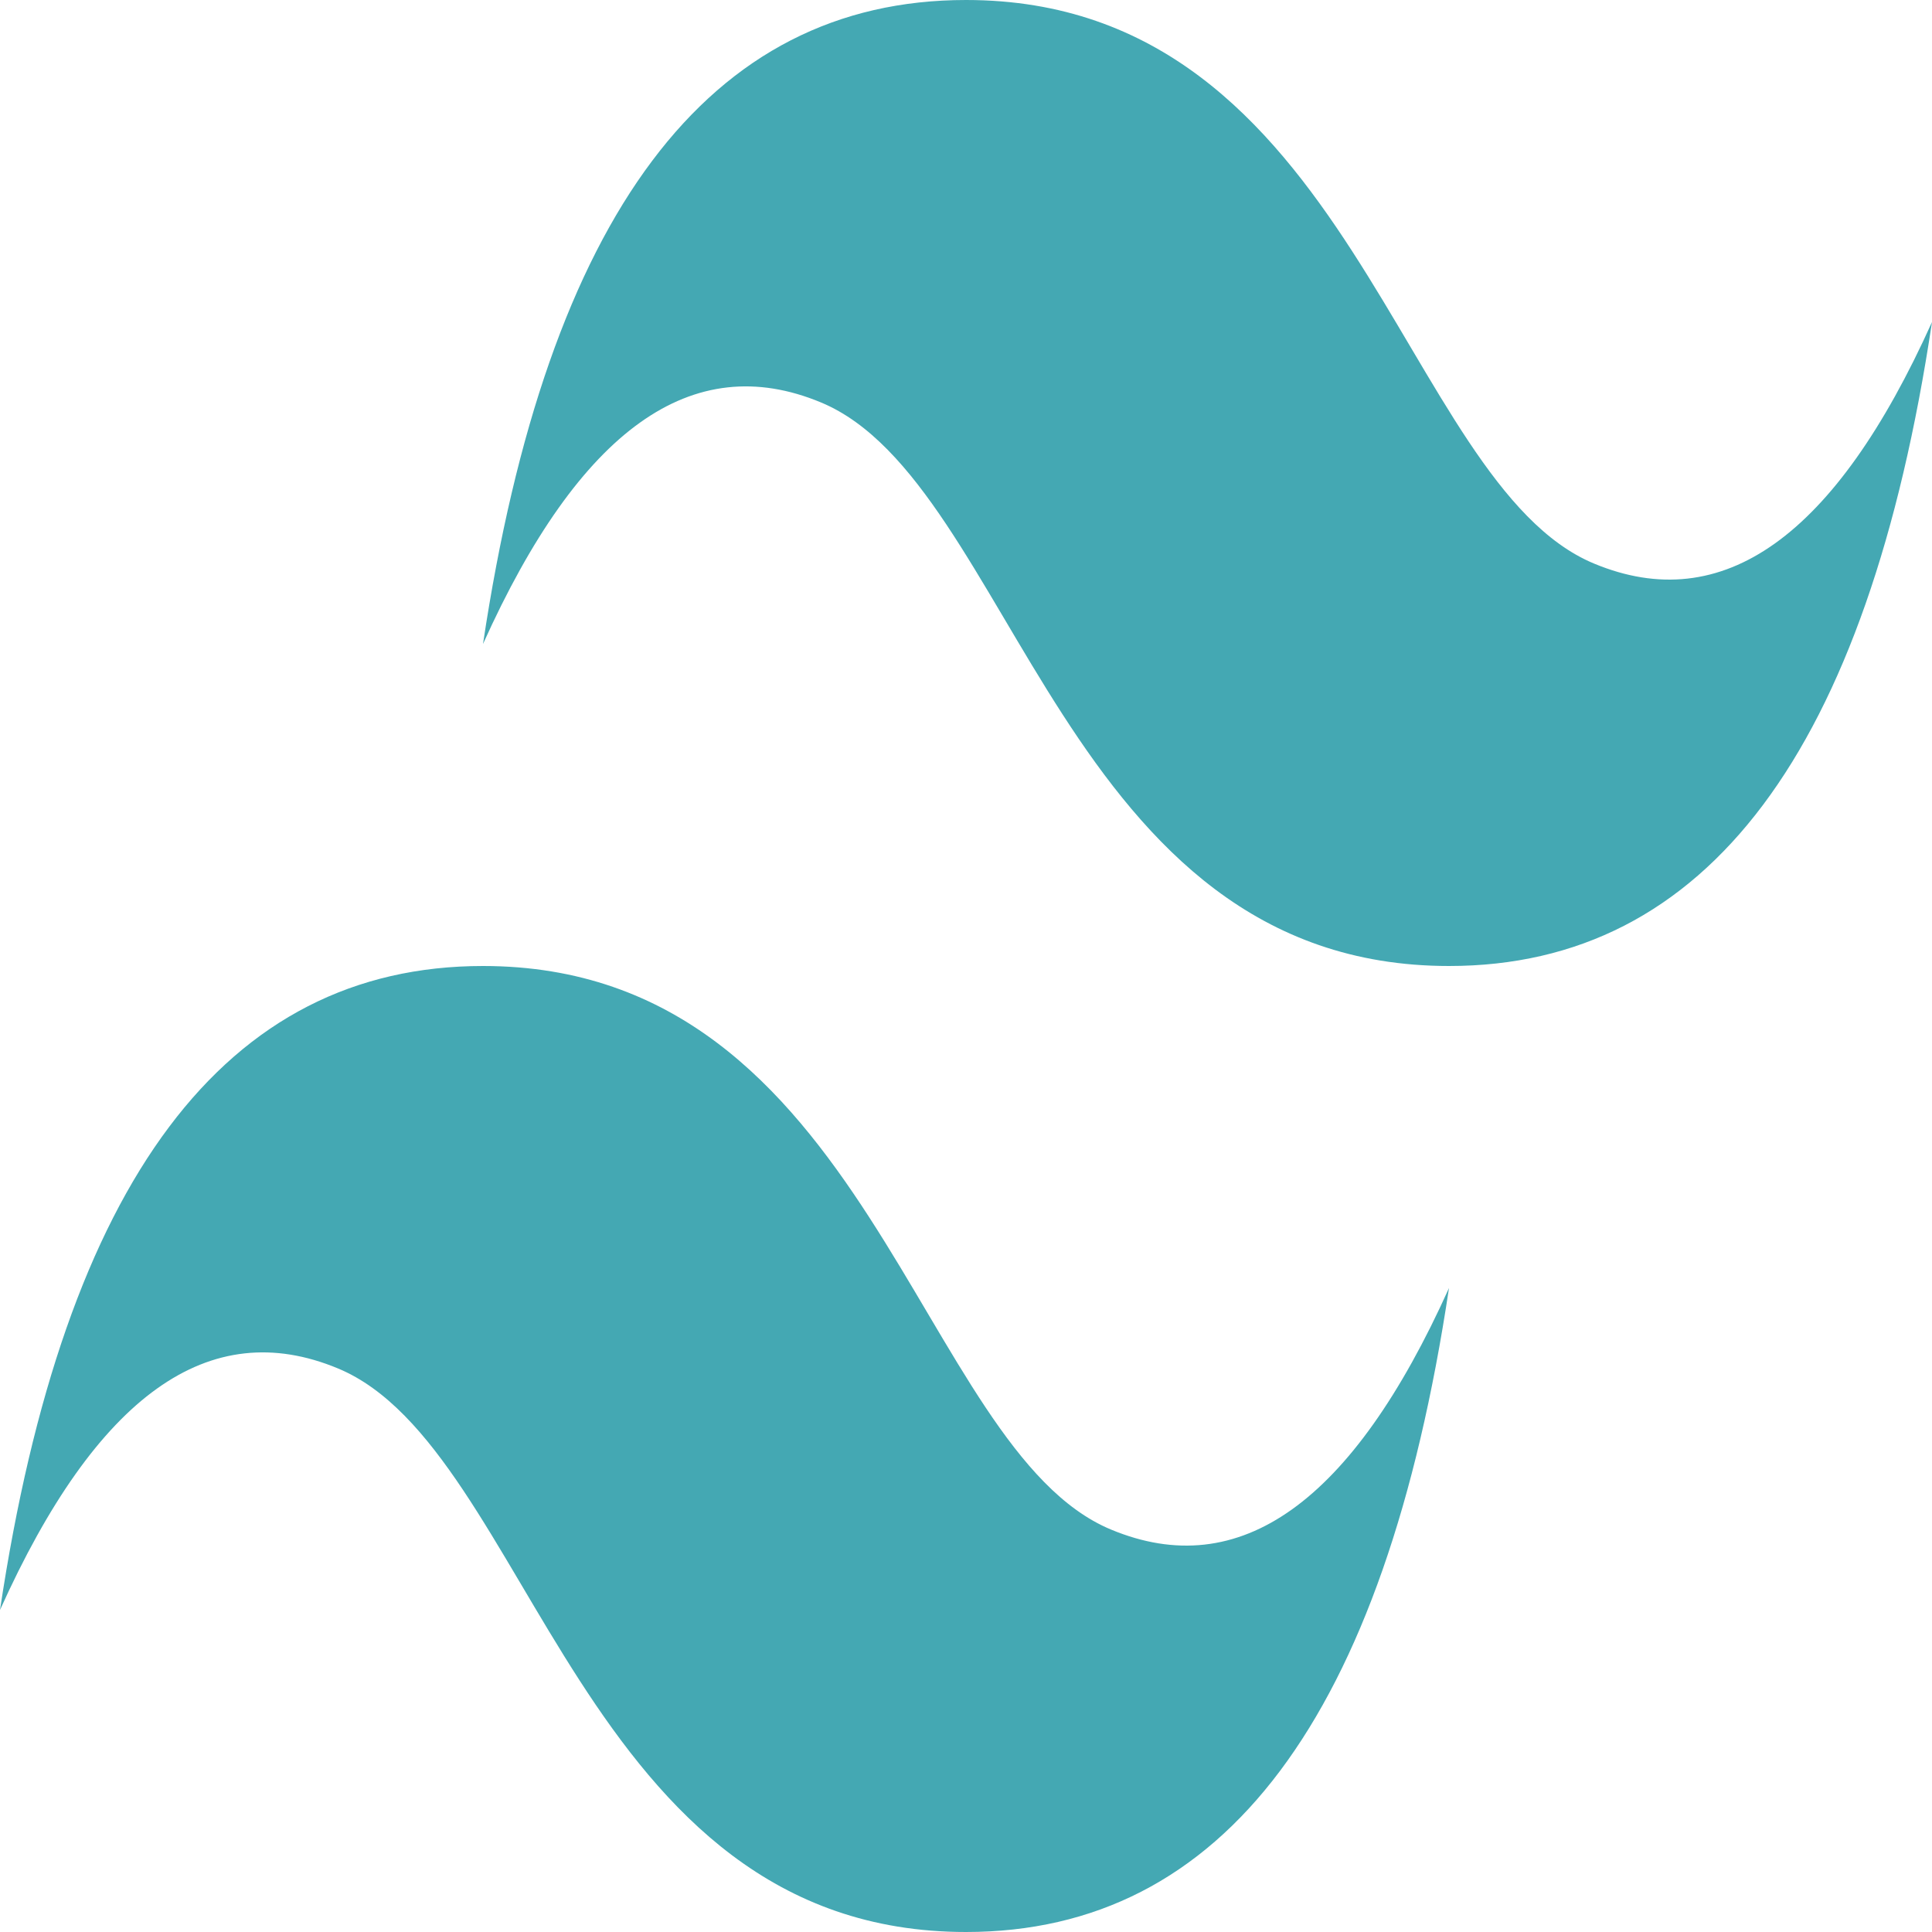 <svg width="58" height="58" viewBox="0 0 58 58" fill="none" xmlns="http://www.w3.org/2000/svg">
<path d="M14.5 19.333C16.433 6.444 21.267 0 29 0C40.6 0 42.05 14.5 47.85 16.917C51.717 18.528 55.1 16.111 58 9.667C56.067 22.556 51.233 29 43.5 29C31.9 29 30.45 14.5 24.65 12.083C20.783 10.472 17.4 12.889 14.5 19.333ZM0 48.333C1.933 35.444 6.767 29 14.5 29C26.1 29 27.55 43.5 33.35 45.917C37.217 47.528 40.6 45.111 43.5 38.667C41.567 51.556 36.733 58 29 58C17.4 58 15.95 43.5 10.15 41.083C6.283 39.472 2.9 41.889 0 48.333Z" fill="#44A8B3"/>
</svg>
